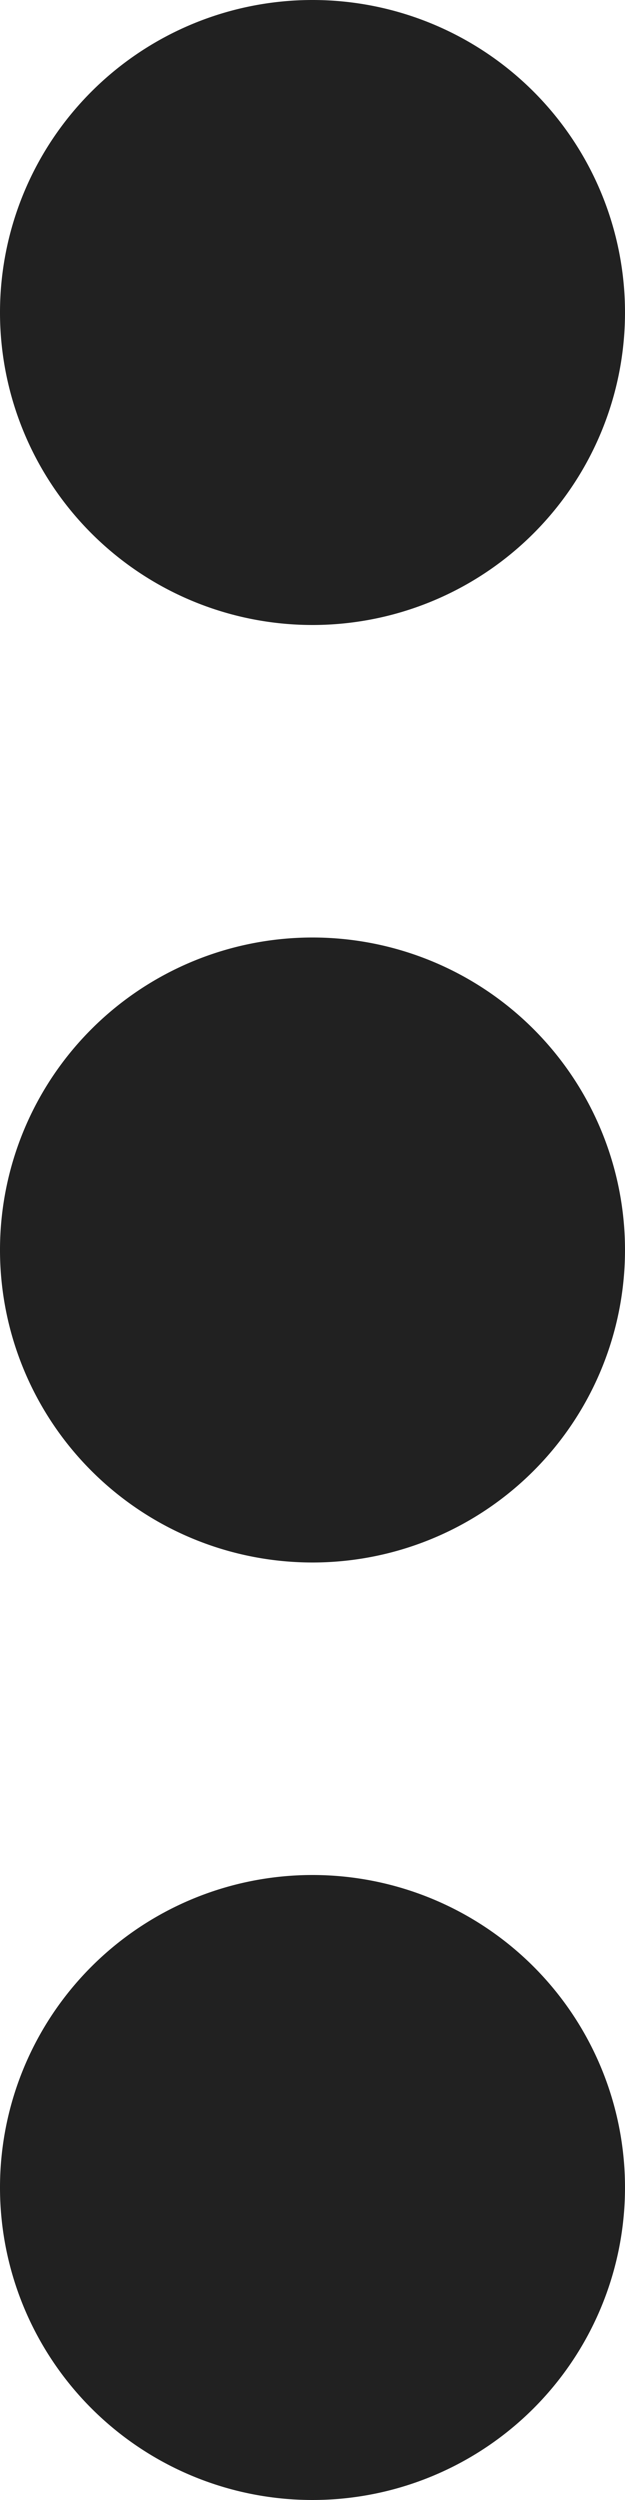 <svg xmlns="http://www.w3.org/2000/svg" viewBox="0 0 4 16"><defs><style>.cls-1{fill:#212121;}</style></defs><g id="Layer_2" data-name="Layer 2"><g id="Layer_1-2" data-name="Layer 1"><path class="cls-1" d="M2,4A2,2,0,1,1,4,2,2,2,0,0,1,2,4Zm0,6A2,2,0,1,1,4,8,2,2,0,0,1,2,10ZM0,14a2,2,0,1,0,2-2A2,2,0,0,0,0,14Z"/></g></g></svg>